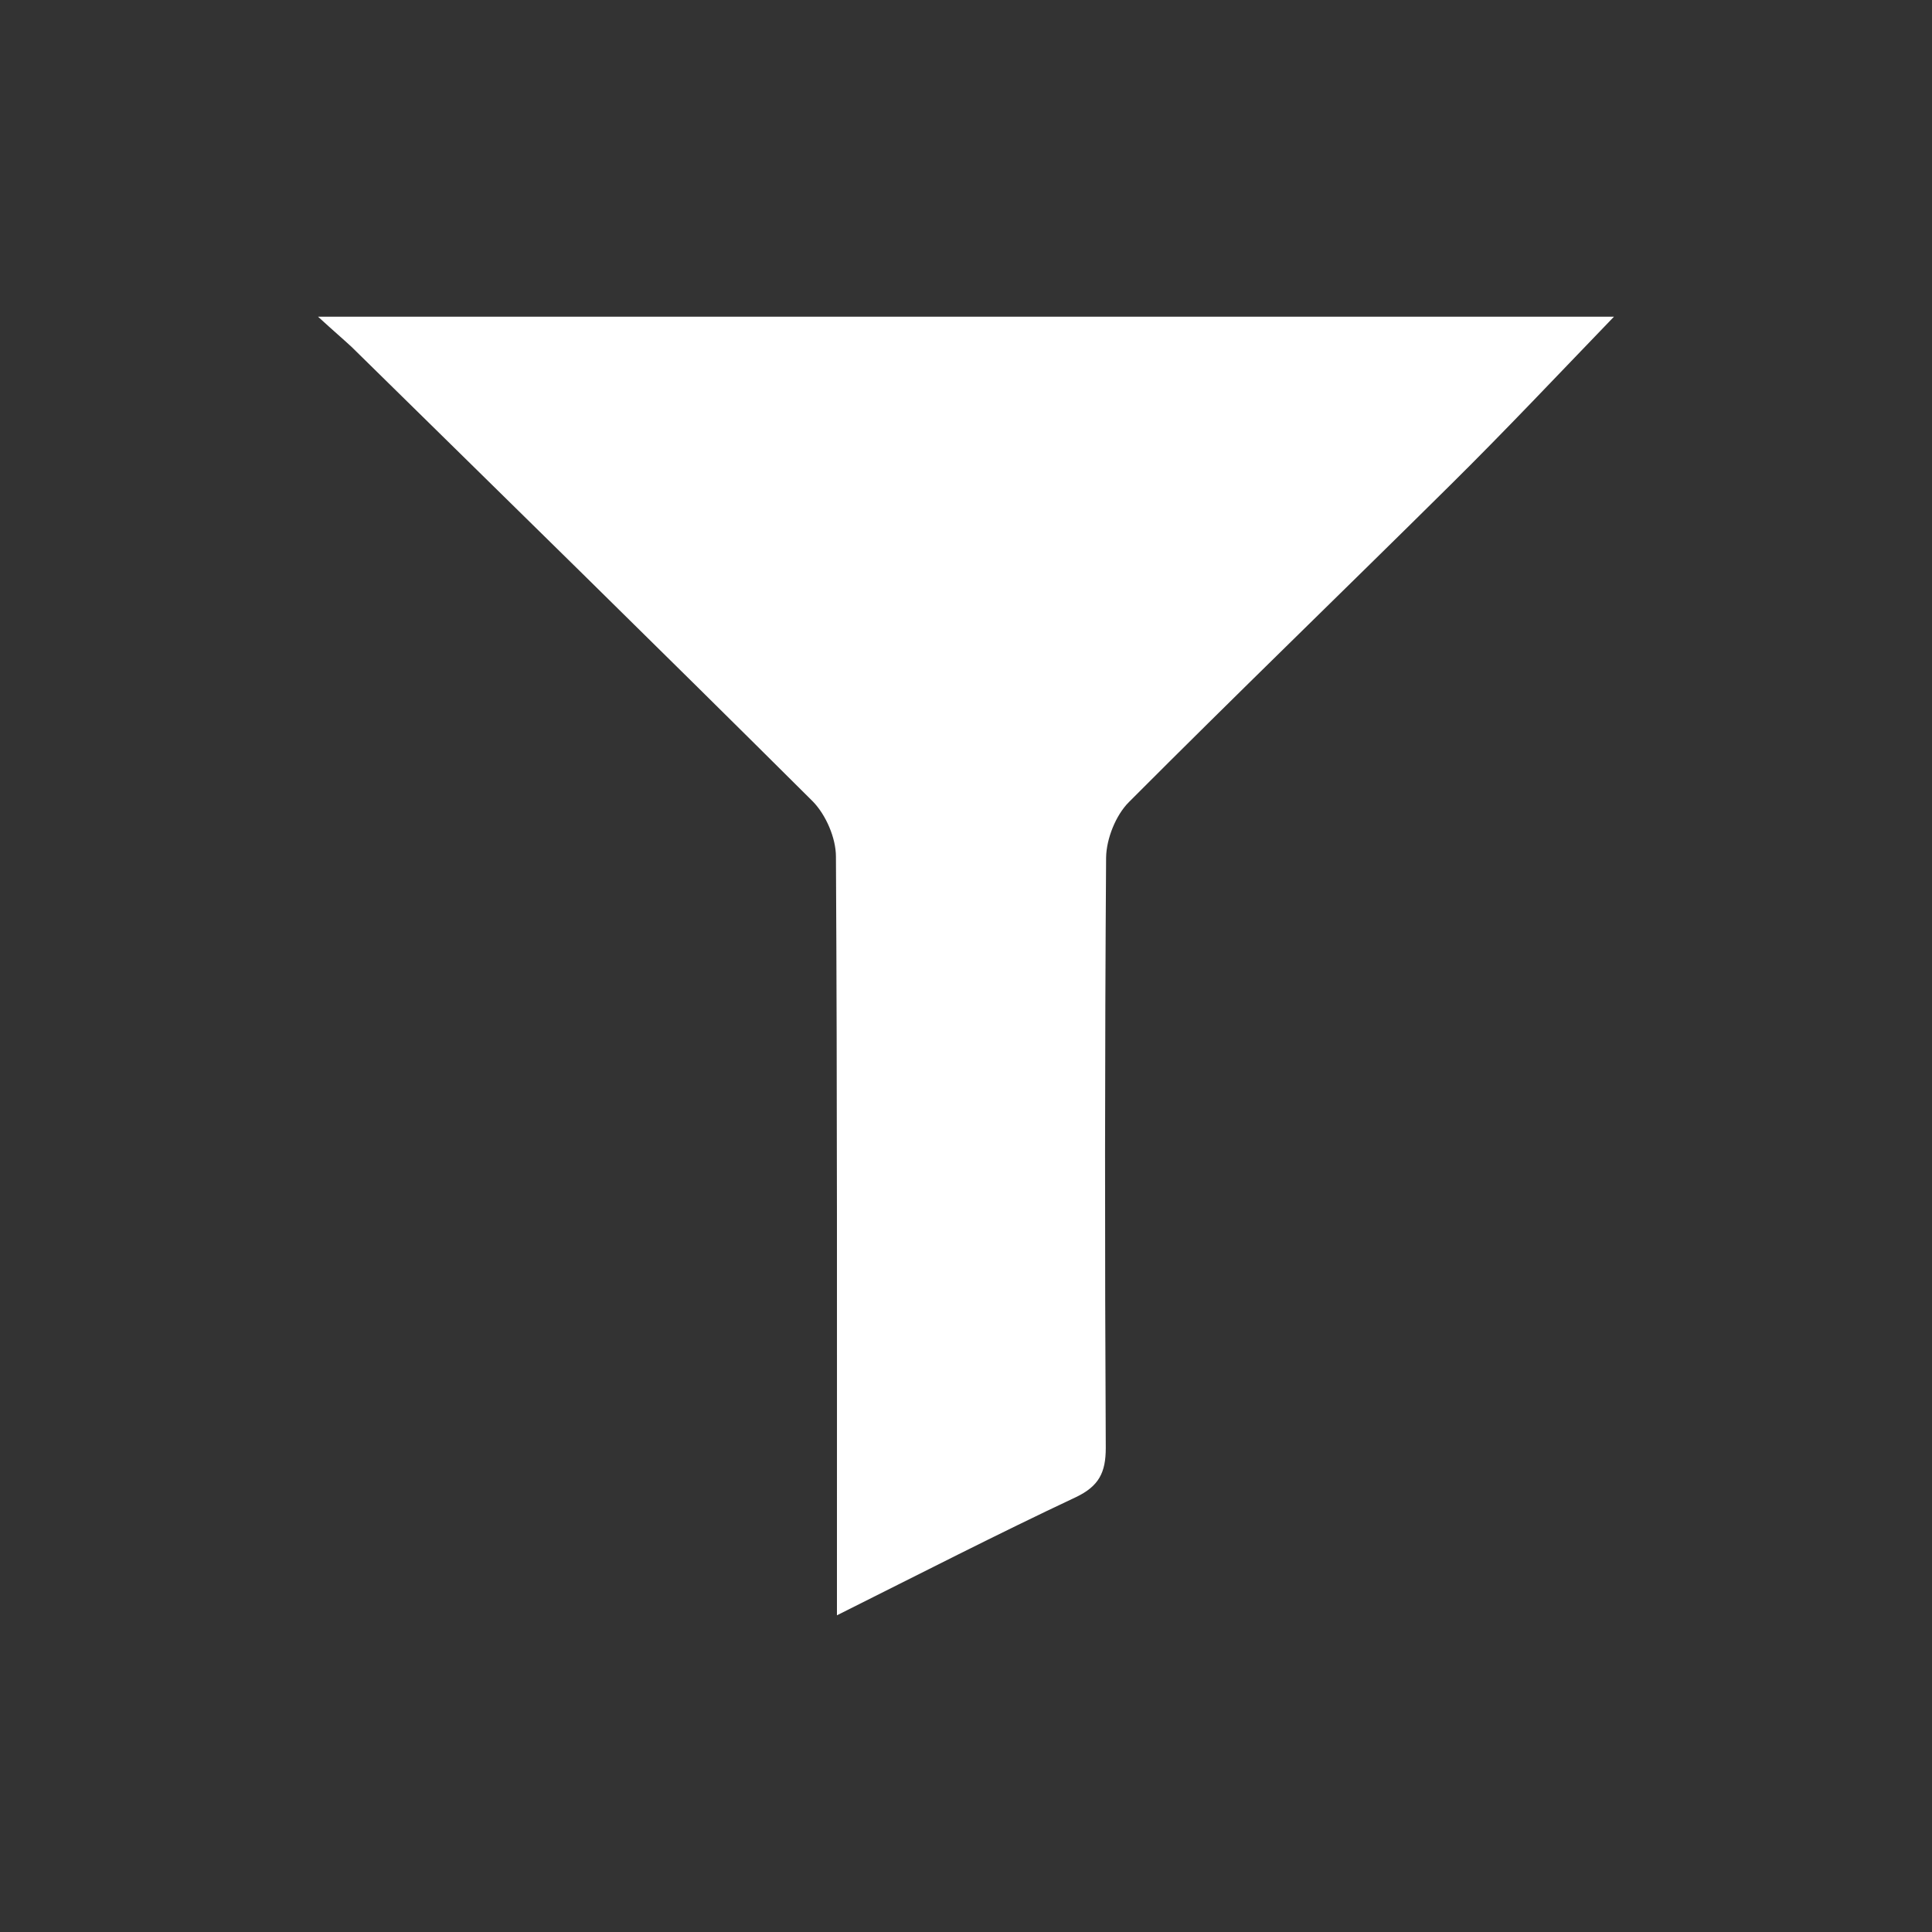 <svg xmlns="http://www.w3.org/2000/svg" xml:space="preserve" width="239px" height="239px" viewBox="0 0 5771000 5771000" >

  <rect x="0" y="0" width="5771000" height="5771000" fill="#333333" stroke="none"/>

  <path fill="#ffffff" fill-rule="nonzero" d="M950000 946000c47000,43000 74000,66000 100000,90000 460000,452000 921000,903000 1378000,1358000 39000,40000 69000,109000 69000,165000 4000,709000 3000,1418000 3000,2128000l0 138000c250000,-125000 480000,-243000 714000,-353000 69000,-33000 89000,-74000 89000,-147000 -3000,-588000 -3000,-1176000 1000,-1764000 1000,-56000 29000,-126000 68000,-165000 317000,-318000 640000,-630000 959000,-946000 166000,-164000 326000,-334000 490000,-504000l-3871000 0z"/>
  <rect fill="none" width="5771000" height="5771000"/>

</svg>
